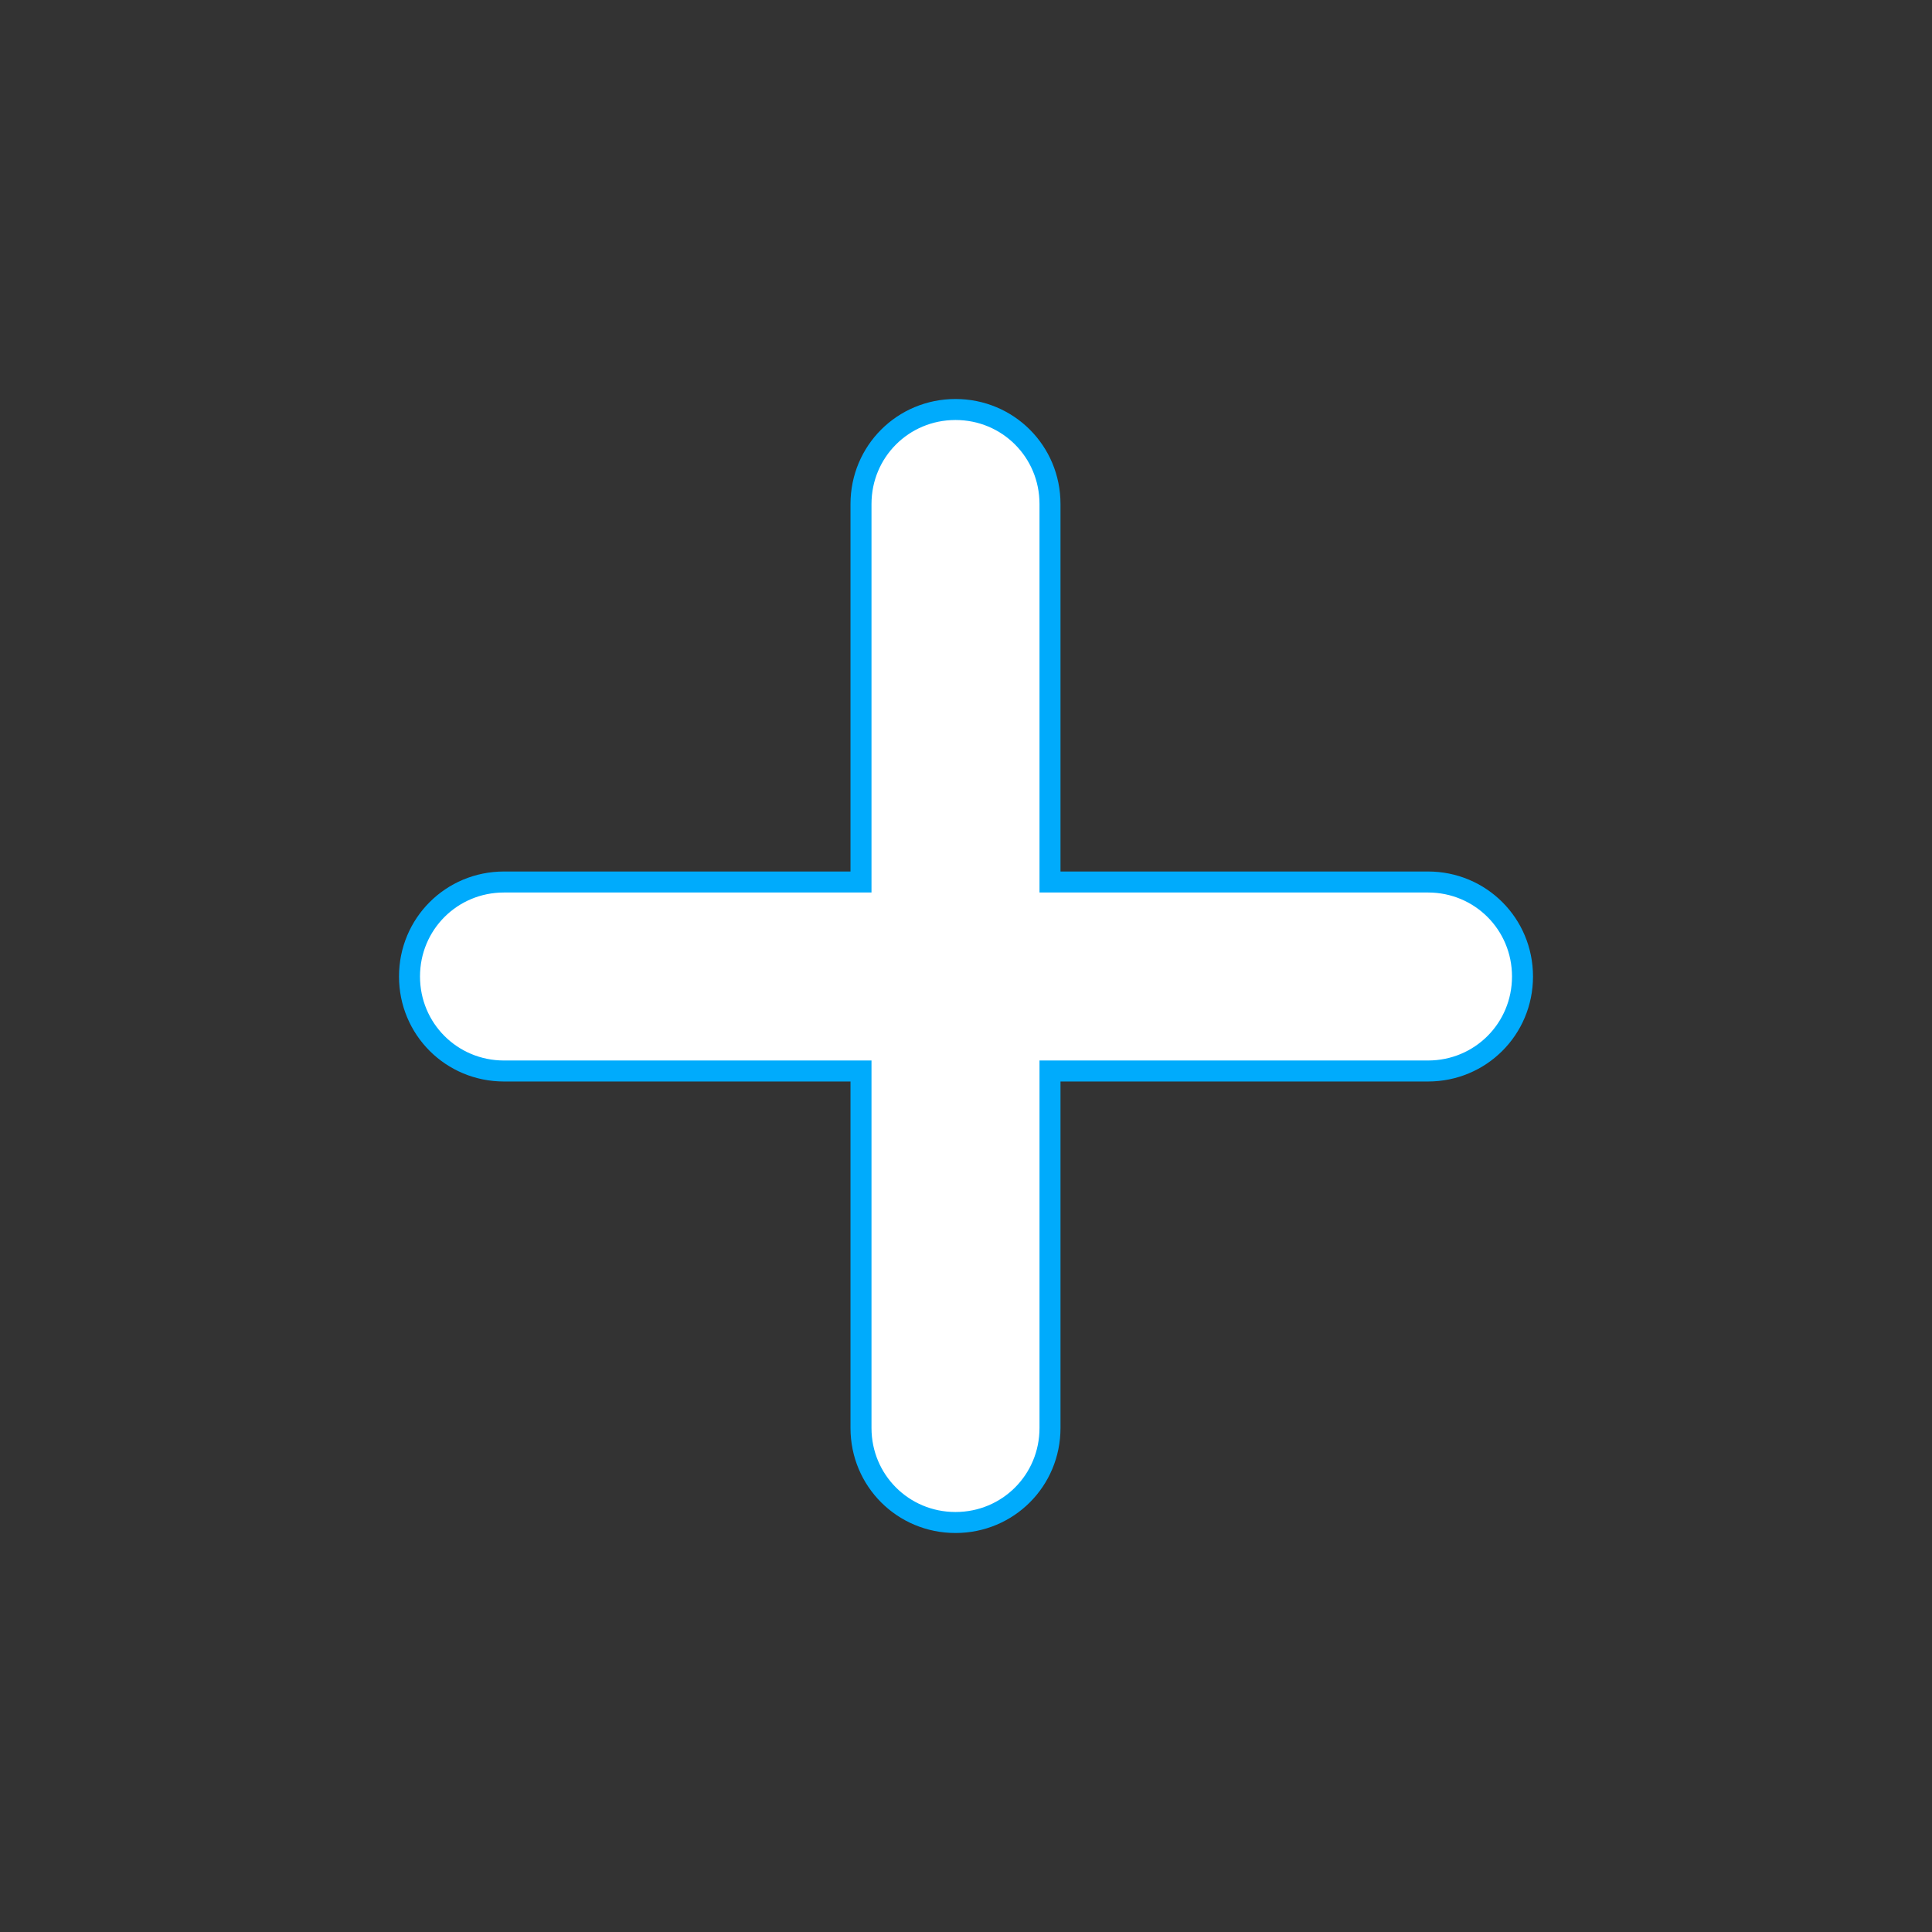 <?xml version="1.0" encoding="utf-8"?>
<!-- Generator: Adobe Illustrator 19.2.1, SVG Export Plug-In . SVG Version: 6.00 Build 0)  -->
<svg version="1.1" id="Layer_1" xmlns="http://www.w3.org/2000/svg" xmlns:xlink="http://www.w3.org/1999/xlink" x="0px" y="0px"
     width="92px" height="92px" viewBox="0 0 92 92" enable-background="new 0 0 92 92" xml:space="preserve">
<rect x="0" y="0" width="92" height="92" fill="#333333" stroke="none"/>
<path stroke="#00ABFC" fill="white" id="XMLID_933_" d="M72.5,46.5c0,2.5-2,4.5-4.5,4.5H50v17c0,2.5-2,4.5-4.5,4.5S41,70.5,41,68V51H24c-2.5,0-4.5-2-4.5-4.5
    s2-4.5,4.5-4.5h17V24c0-2.5,2-4.5,4.5-4.5s4.5,2,4.5,4.5v18h18C70.5,42,72.5,44,72.5,46.5z"/>
</svg>
